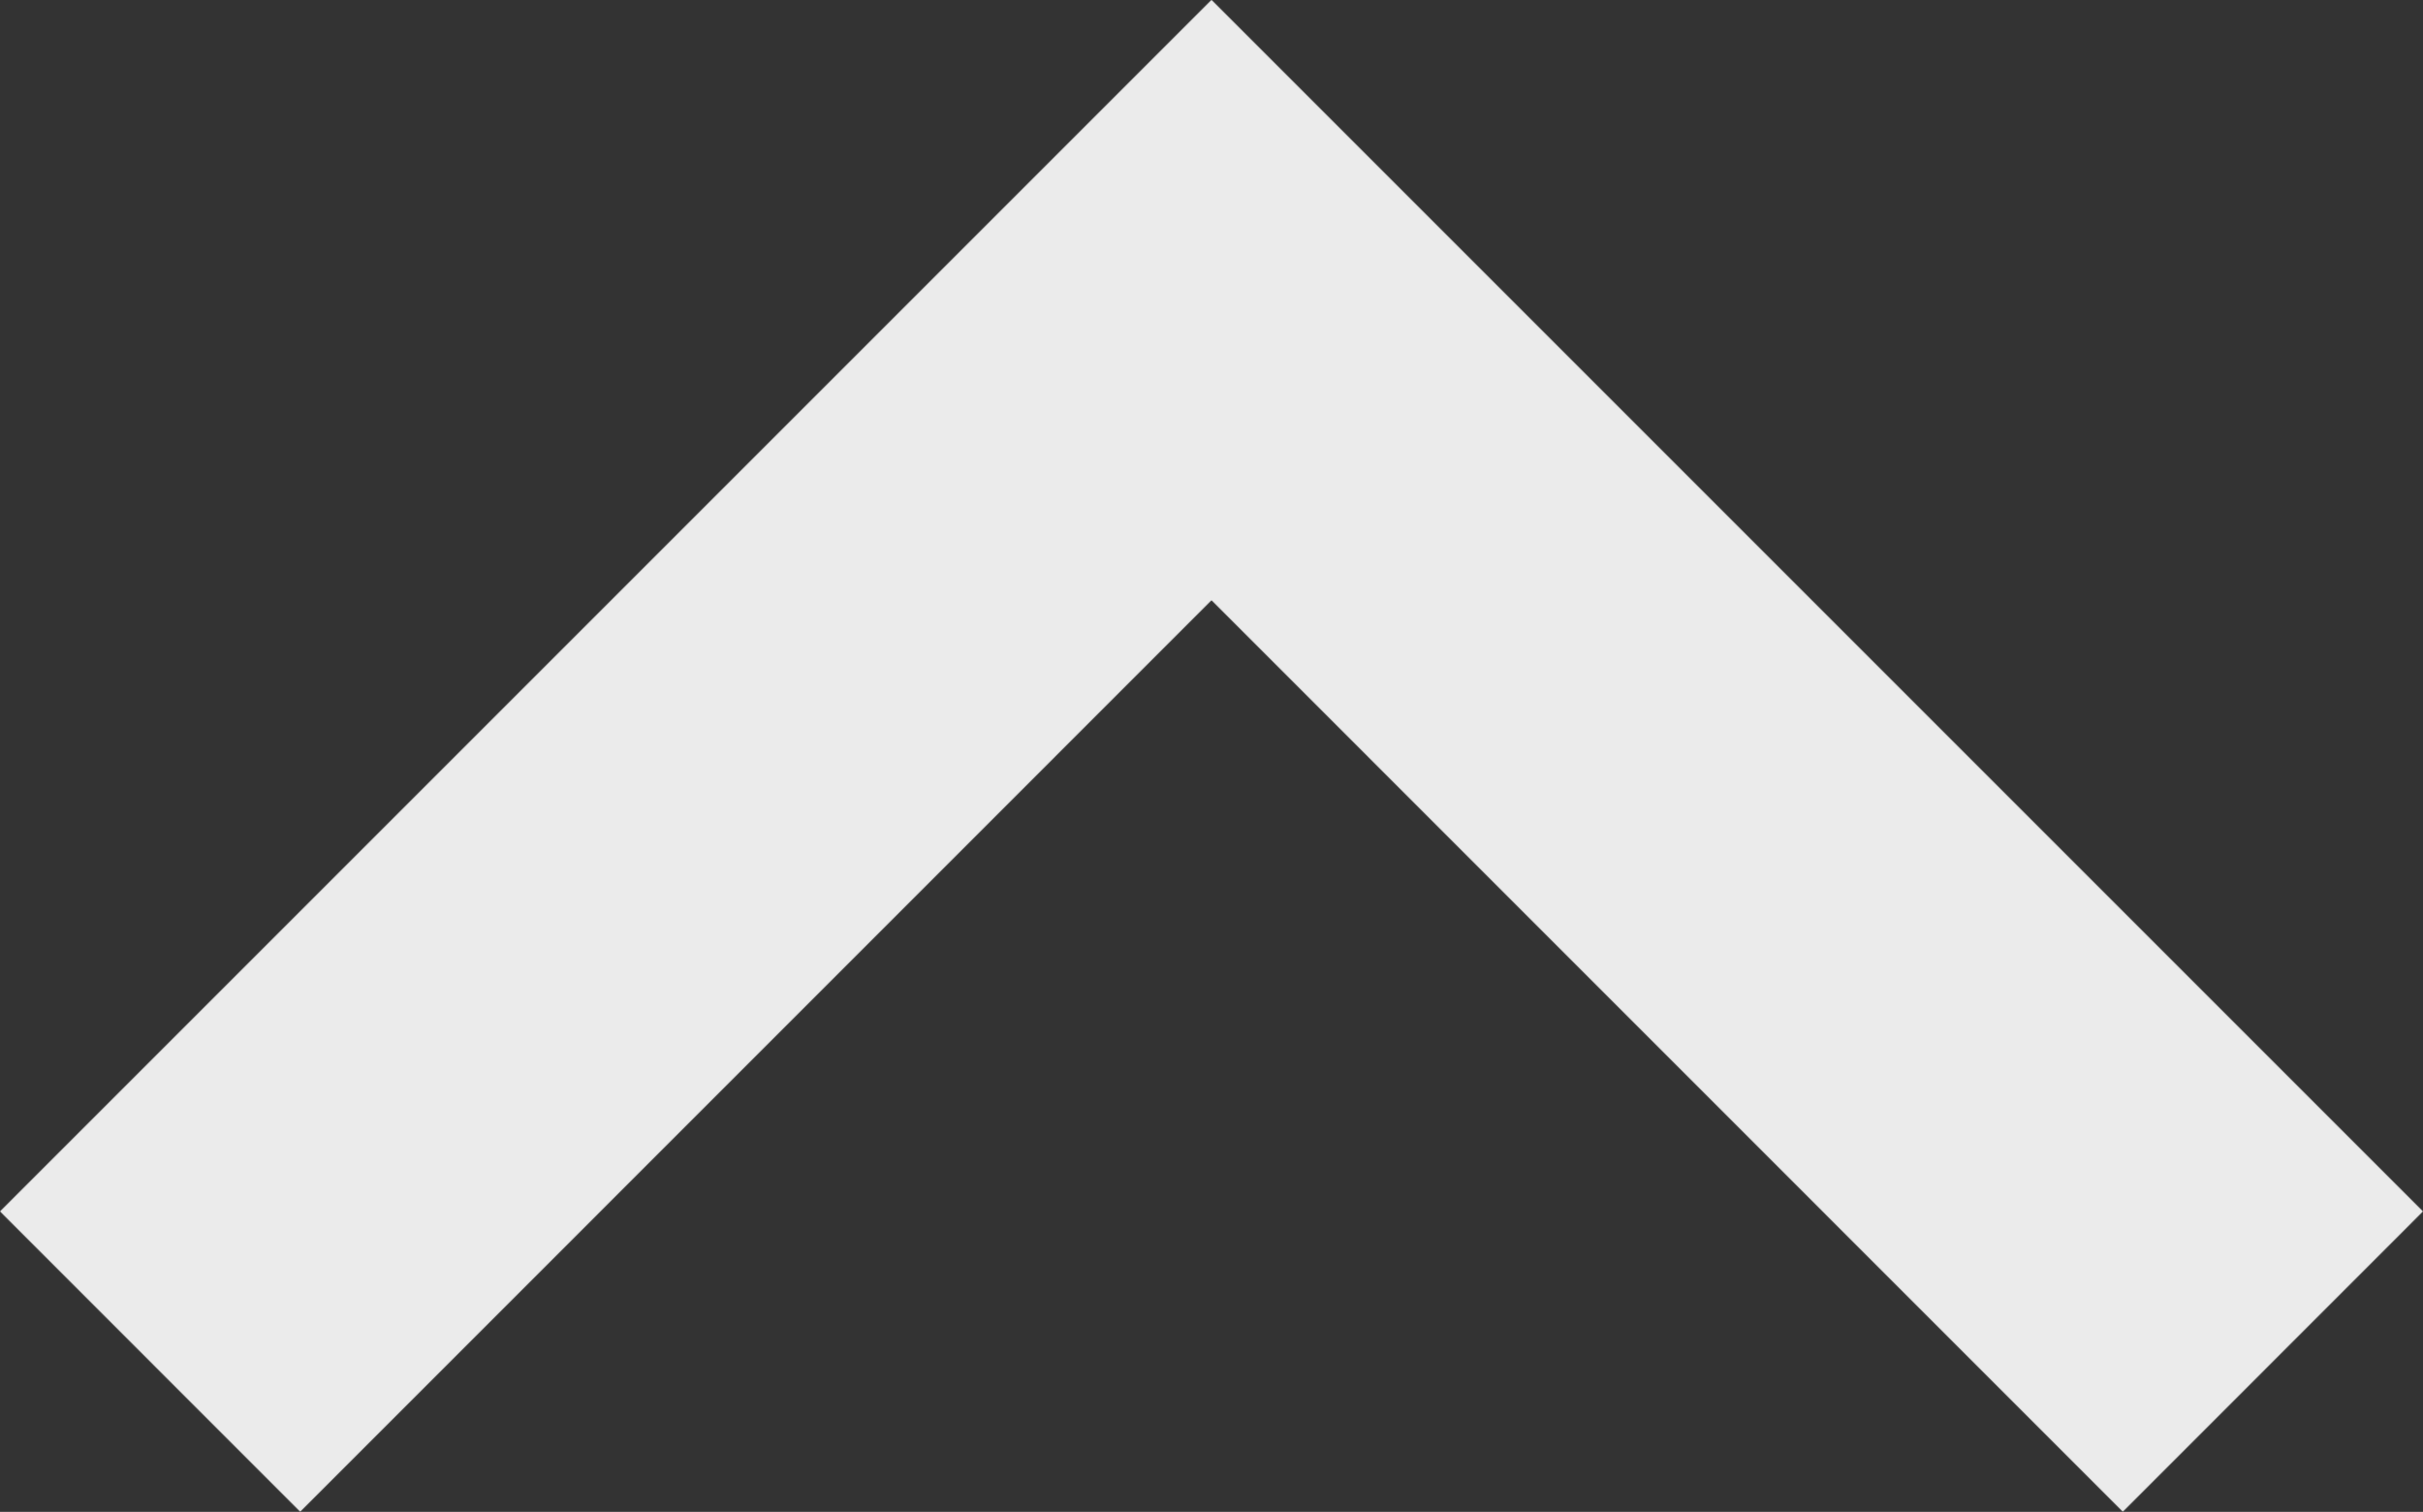 <svg xmlns="http://www.w3.org/2000/svg" width="18.686" height="11.659" viewBox="0 0 18.686 11.659">
  <rect x="0" y="0" width="18.686" height="11.659" fill="#333333" stroke="none"/>
  <g id="free-icon-right-arrow-1055006" transform="translate(-11.417 51.477) rotate(-90)" opacity="0.9">
    <g id="그룹_42" data-name="그룹 42" transform="translate(39.819 11.417)">
      <g id="그룹_41" data-name="그룹 41" transform="translate(0)">
        <path id="패스_102" data-name="패스 102" d="M2.316,0,0,2.315,7.029,9.343,0,16.371l2.316,2.315,9.343-9.343Z" transform="translate(0)" fill="#fff"/>
      </g>
    </g>
  </g>
</svg>
